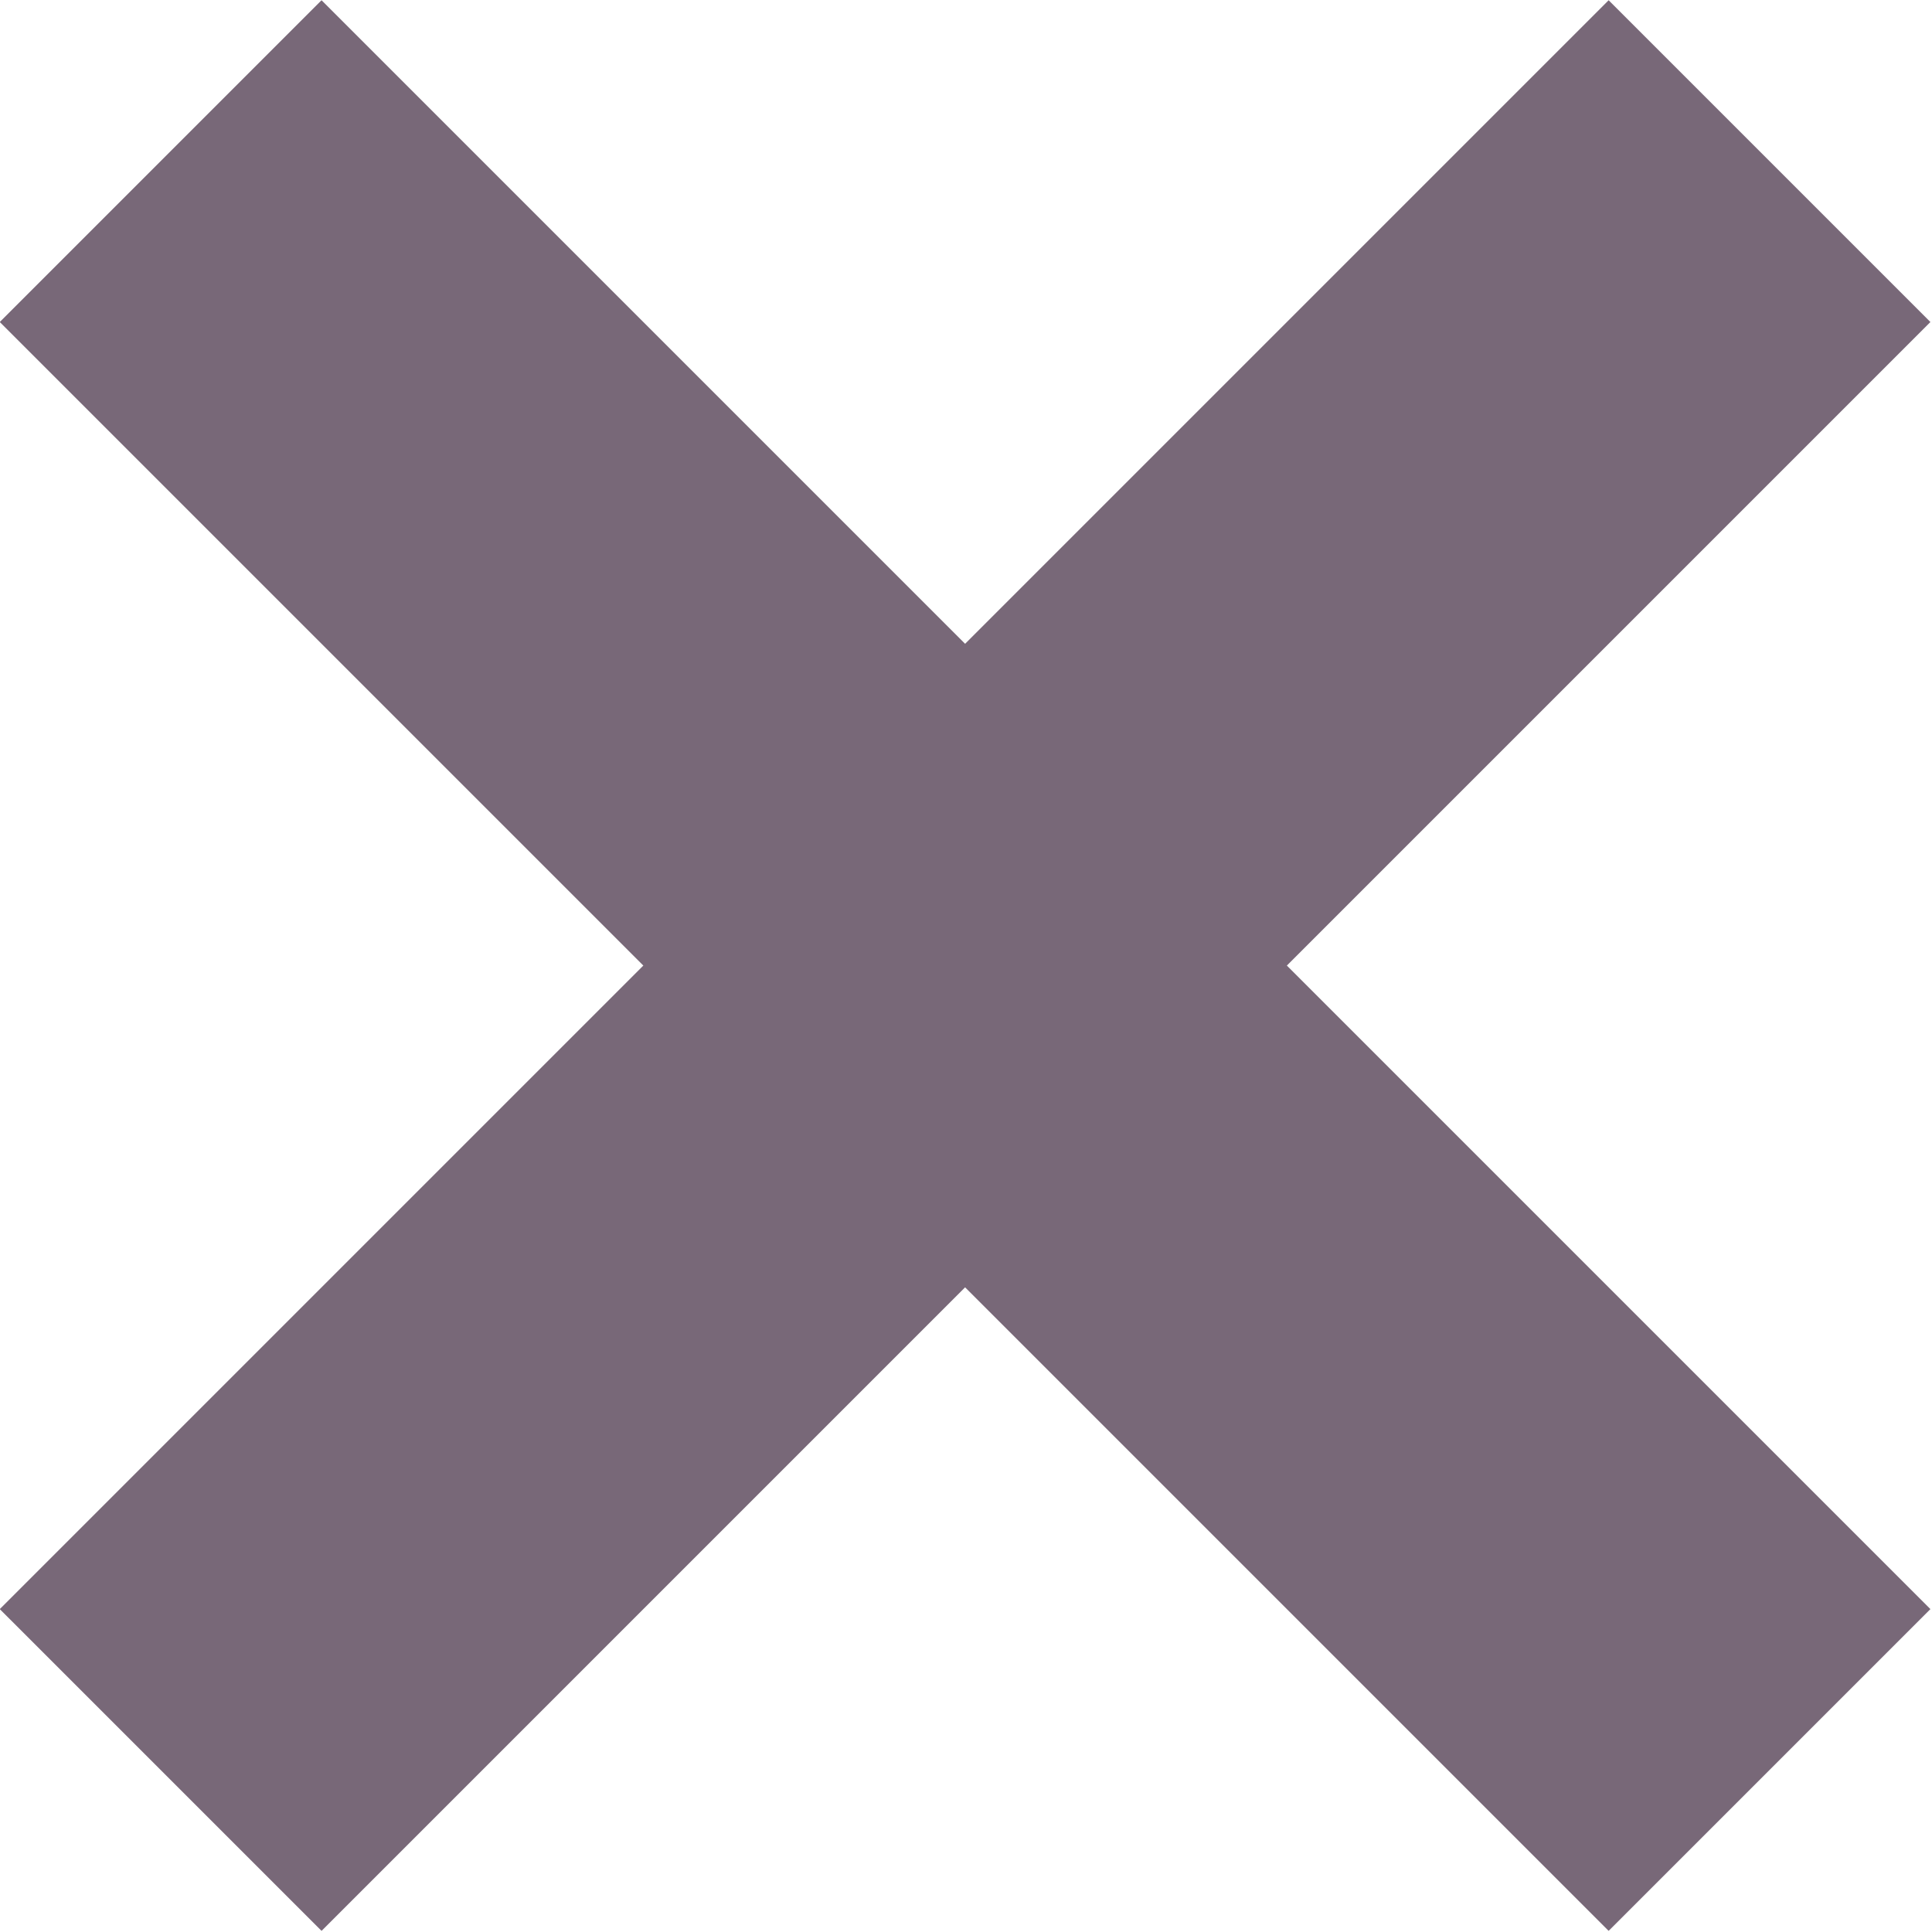 <?xml version="1.0" encoding="utf-8"?>
<!-- Generator: Adobe Illustrator 24.1.2, SVG Export Plug-In . SVG Version: 6.00 Build 0)  -->
<svg version="1.1"
	 id="svg2" xmlns:cc="http://web.resource.org/cc/" xmlns:dc="http://purl.org/dc/elements/1.1/" xmlns:rdf="http://www.w3.org/1999/02/22-rdf-syntax-ns#" xmlns:svg="http://www.w3.org/2000/svg"
	 xmlns="http://www.w3.org/2000/svg" xmlns:xlink="http://www.w3.org/1999/xlink" x="0px" y="0px" width="84.9px" height="84.9px"
	 viewBox="0 0 84.9 84.9" style="enable-background:new 0 0 84.9 84.9;" xml:space="preserve">
<style type="text/css">
	.st0{fill:#786878;}
</style>
<g id="layer1" transform="translate(-153.29 -132.79)">
	<g id="g2762" transform="matrix(.707 -.707 .707 .707 -66.575 189.71)">
		
			<rect id="rect1872" x="145.7" y="165.2" transform="matrix(-1 2.535182e-06 -2.535182e-06 -1 391.432 350.437)" class="st0" width="100" height="20"/>
		
			<rect id="rect1874" x="185.7" y="125.2" transform="matrix(-1 2.535181e-06 -2.535181e-06 -1 391.432 350.437)" class="st0" width="20" height="100"/>
	</g>
</g>
</svg>

